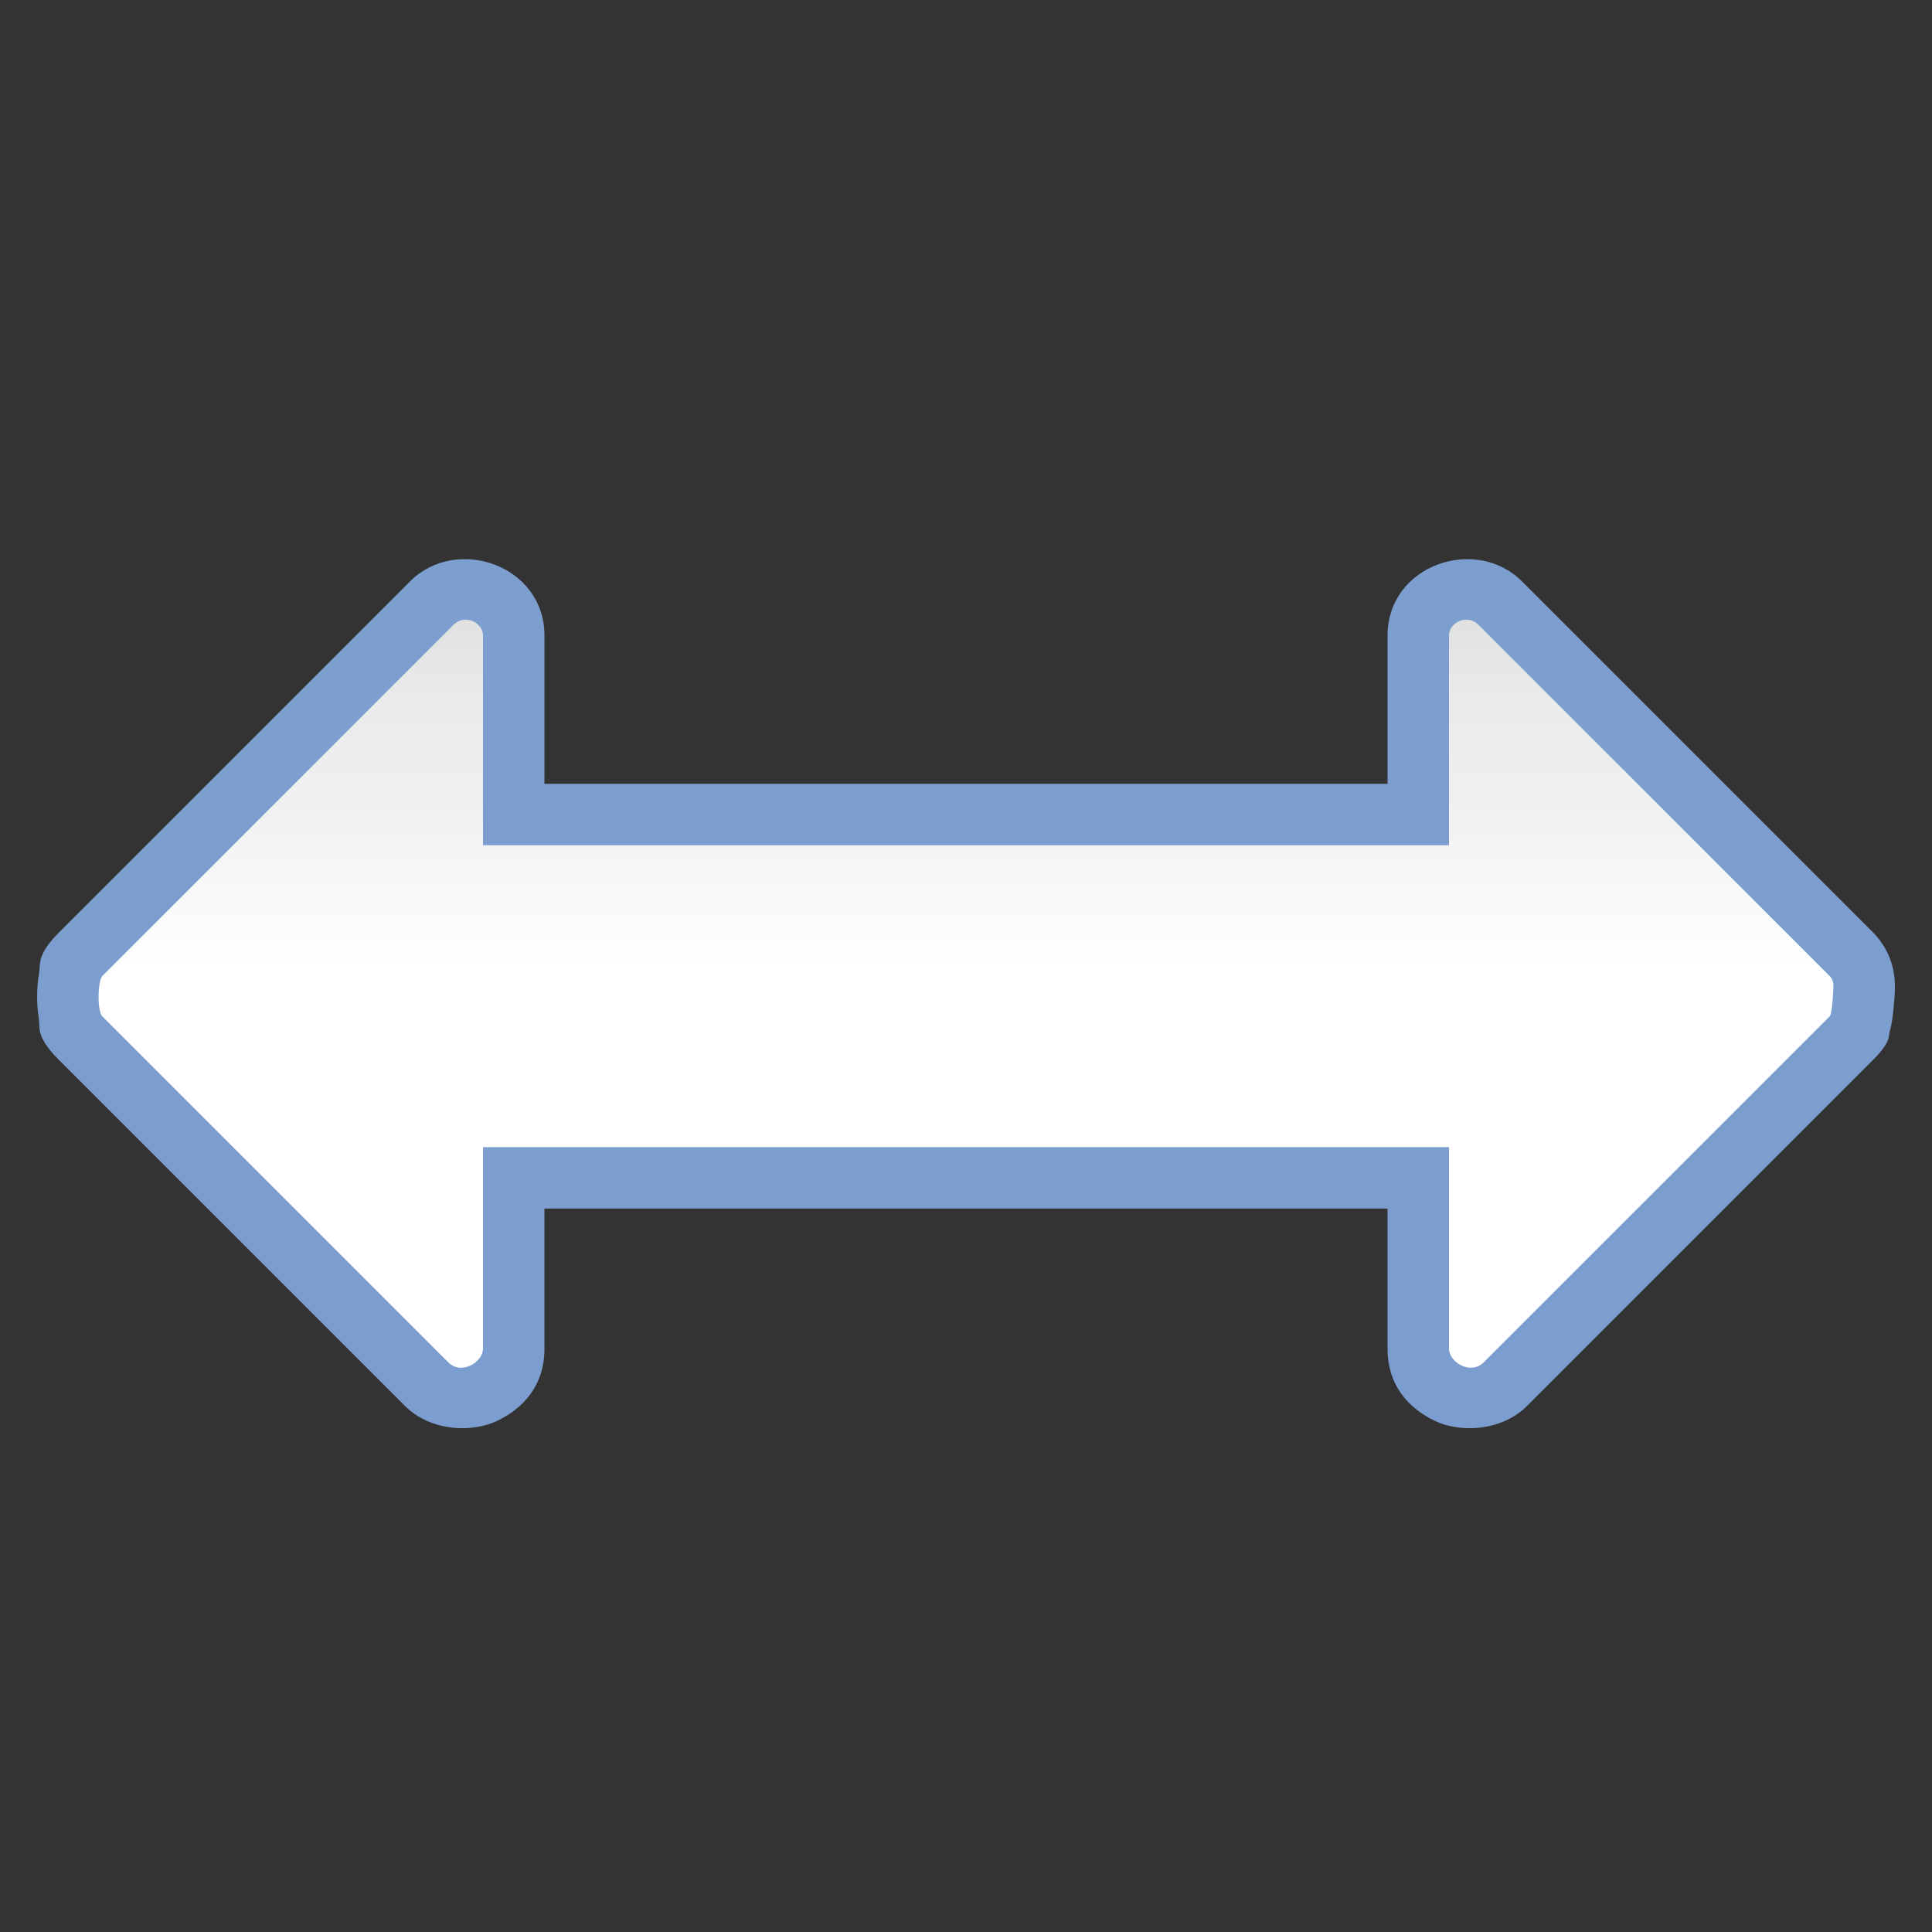 <?xml version="1.0" encoding="UTF-8" standalone="no"?>
<!-- Created with Inkscape (http://www.inkscape.org/) -->

<svg
   xmlns:dc="http://purl.org/dc/elements/1.1/"
   xmlns:cc="http://creativecommons.org/ns#"
   xmlns:rdf="http://www.w3.org/1999/02/22-rdf-syntax-ns#"
   xmlns:svg="http://www.w3.org/2000/svg"
   xmlns="http://www.w3.org/2000/svg"
   xmlns:xlink="http://www.w3.org/1999/xlink"
   xmlns:sodipodi="http://sodipodi.sourceforge.net/DTD/sodipodi-0.dtd"
   xmlns:inkscape="http://www.inkscape.org/namespaces/inkscape"
   version="1.1"
   id="svg2"
   width="128"
   height="128"
   viewBox="0 0 128 128"
   sodipodi:docname="arrowshapes.left-right-arrow.svg"
   inkscape:export-filename="/home/rizmut/Dokumen/Rizmut/Github/libreoffice-style-karasa-jaga/build/images_karasa_jaga/cmd/32/arrowshapes.left-right-arrow.png"
   inkscape:export-xdpi="24"
   inkscape:export-ydpi="24"
   inkscape:version="0.92.3 (unknown)">
  <rect x="0" y="0" width="128" height="128" fill="#333333" stroke="none"/>
  <defs
     id="defs6">
    <inkscape:perspective
       id="perspective27"
       inkscape:persp3d-origin="64 : 42.666667 : 1"
       inkscape:vp_z="128 : 64 : 1"
       inkscape:vp_y="0 : 1000 : 0"
       inkscape:vp_x="0 : 64 : 1"
       sodipodi:type="inkscape:persp3d" />
    <linearGradient
       id="linearGradient3369">
      <stop
         id="stop3372"
         offset="0"
         style="stop-color:#ffffff;stop-opacity:1;" />
      <stop
         style="stop-color:#ffffff;stop-opacity:1;"
         offset="0.625"
         id="stop3374" />
      <stop
         style="stop-color:#f1f1f1;stop-opacity:1;"
         offset="0.781"
         id="stop3376" />
      <stop
         id="stop3378"
         offset="0.906"
         style="stop-color:#eaeaea;stop-opacity:1;" />
      <stop
         id="stop3384"
         offset="1"
         style="stop-color:#dfdfdf;stop-opacity:1;" />
    </linearGradient>
    <linearGradient
       id="linearGradient7422">
      <stop
         style="stop-color:#7c9fcf;stop-opacity:1"
         offset="0"
         id="stop7424" />
      <stop
         id="stop5348"
         offset="0.5"
         style="stop-color:#7c9ece;stop-opacity:1" />
      <stop
         id="stop7426"
         offset="1"
         style="stop-color:#7b9dcf;stop-opacity:1" />
    </linearGradient>
    <linearGradient
       y2="388.952"
       x2="399.775"
       y1="1324.779"
       x1="405.95"
       gradientTransform="matrix(0.081,0,0,0.078,182.745,-6.902)"
       gradientUnits="userSpaceOnUse"
       id="linearGradient2330"
       xlink:href="#linearGradient7422"
       inkscape:collect="always" />
    <linearGradient
       y2="-39.862"
       x2="102.342"
       y1="208.787"
       x1="102.342"
       gradientTransform="matrix(0,-0.424,0.257,0,46.26,111.442)"
       gradientUnits="userSpaceOnUse"
       id="linearGradient2360"
       xlink:href="#linearGradient3369"
       inkscape:collect="always" />
    <linearGradient
       inkscape:collect="always"
       xlink:href="#linearGradient7422"
       id="linearGradient846"
       x1="33.044"
       y1="61.999"
       x2="90.622"
       y2="61.999"
       gradientUnits="userSpaceOnUse" />
  </defs>
  <sodipodi:namedview
     pagecolor="#ffffff"
     bordercolor="#666666"
     borderopacity="1"
     objecttolerance="10"
     gridtolerance="10"
     guidetolerance="10"
     inkscape:pageopacity="0"
     inkscape:pageshadow="2"
     inkscape:window-width="1366"
     inkscape:window-height="706"
     id="namedview4"
     showgrid="true"
     inkscape:snap-page="true"
     inkscape:snap-global="true"
     inkscape:zoom="1.7320077"
     inkscape:cx="61.201746"
     inkscape:cy="48.047487"
     inkscape:window-x="0"
     inkscape:window-y="0"
     inkscape:window-maximized="1"
     inkscape:current-layer="svg2"
     showguides="false">
    <inkscape:grid
       type="xygrid"
       id="grid837"
       spacingx="4"
       spacingy="4"
       empspacing="1" />
  </sodipodi:namedview>
  <g
     id="g851"
     transform="rotate(90,62,66)">
    <path
       sodipodi:nodetypes="csssccccsccsccccsccccccscsscsc"
       inkscape:connector-curvature="0"
       id="path836"
       d="m 61.207,-1.539 c -1.253,0.017 -2.505,0.52 -3.436,1.451 L 34.514,23.17 c -3.066,3.066 -1.078,8.9 3.588,8.9 h 9.828 V 61.402 65.562 l -2e-6,22.367 H 38.102 c -4.665,0 -6.654,5.834 -3.588,8.9 l 23.258,23.258 c 1.498,1.498 2.111,1.219 2.676,1.32 0.565,0.101 1.039,0.128 1.525,0.131 0.486,0.003 0.957,-0.019 1.52,-0.113 0.563,-0.094 1.157,0.241 2.717,-1.318 L 89.139,97.178 c 1.718,-1.718 1.789,-4.471 0.998,-6.119 -0.791,-1.648 -2.298,-3.17 -4.881,-3.129 H 76.07 l 2e-6,-22.367 V 61.402 32.07 h 9.186 c 2.583,0.041 4.09,-1.481 4.881,-3.129 0.791,-1.648 0.72,-4.401 -0.998,-6.119 L 66.209,-0.107 C 65.013,-1.303 64.639,-1.109 64.326,-1.199 c -0.313,-0.09 -0.51,-0.122 -0.695,-0.152 -0.371,-0.061 -0.673,-0.09 -0.969,-0.115 -0.592,-0.05 -0.716,-0.082 -1.455,-0.072 z"
       style="fill:url(#linearGradient846);fill-opacity:1;fill-rule:evenodd;stroke:none;stroke-width:4.633;stroke-linecap:round;stroke-linejoin:round;stroke-miterlimit:4;stroke-dasharray:none;stroke-opacity:1"
       transform="translate(1.55e-6,4)" />
    <path
       sodipodi:nodetypes="csssccccscscccccccccsc"
       style="fill:url(#linearGradient2360);fill-opacity:1;fill-rule:evenodd;stroke:none;stroke-width:4.633;stroke-linecap:round;stroke-linejoin:round;stroke-miterlimit:4;stroke-dasharray:none;stroke-opacity:1"
       d="m 61.262,6.531 c -0.22,0.003 -0.441,0.09 -0.611,0.26 L 37.393,30.049 c -0.742,0.742 -0.154,1.951 0.709,1.951 H 52 V 65.402 69.562 96 H 38.102 c -0.863,0 -1.451,1.209 -0.709,1.951 l 23.258,23.258 c 0.34,0.34 2.352,0.347 2.68,0.019 L 86.26,98.299 C 87.122,97.437 86.261,95.985 85.32,96 H 72 V 69.562 65.402 32 h 13.32 c 0.941,0.015 1.802,-1.437 0.939,-2.299 L 63.33,6.771 C 63.166,6.608 61.481,6.528 61.262,6.531 Z"
       id="rect2326"
       inkscape:connector-curvature="0" />
  </g>
</svg>
